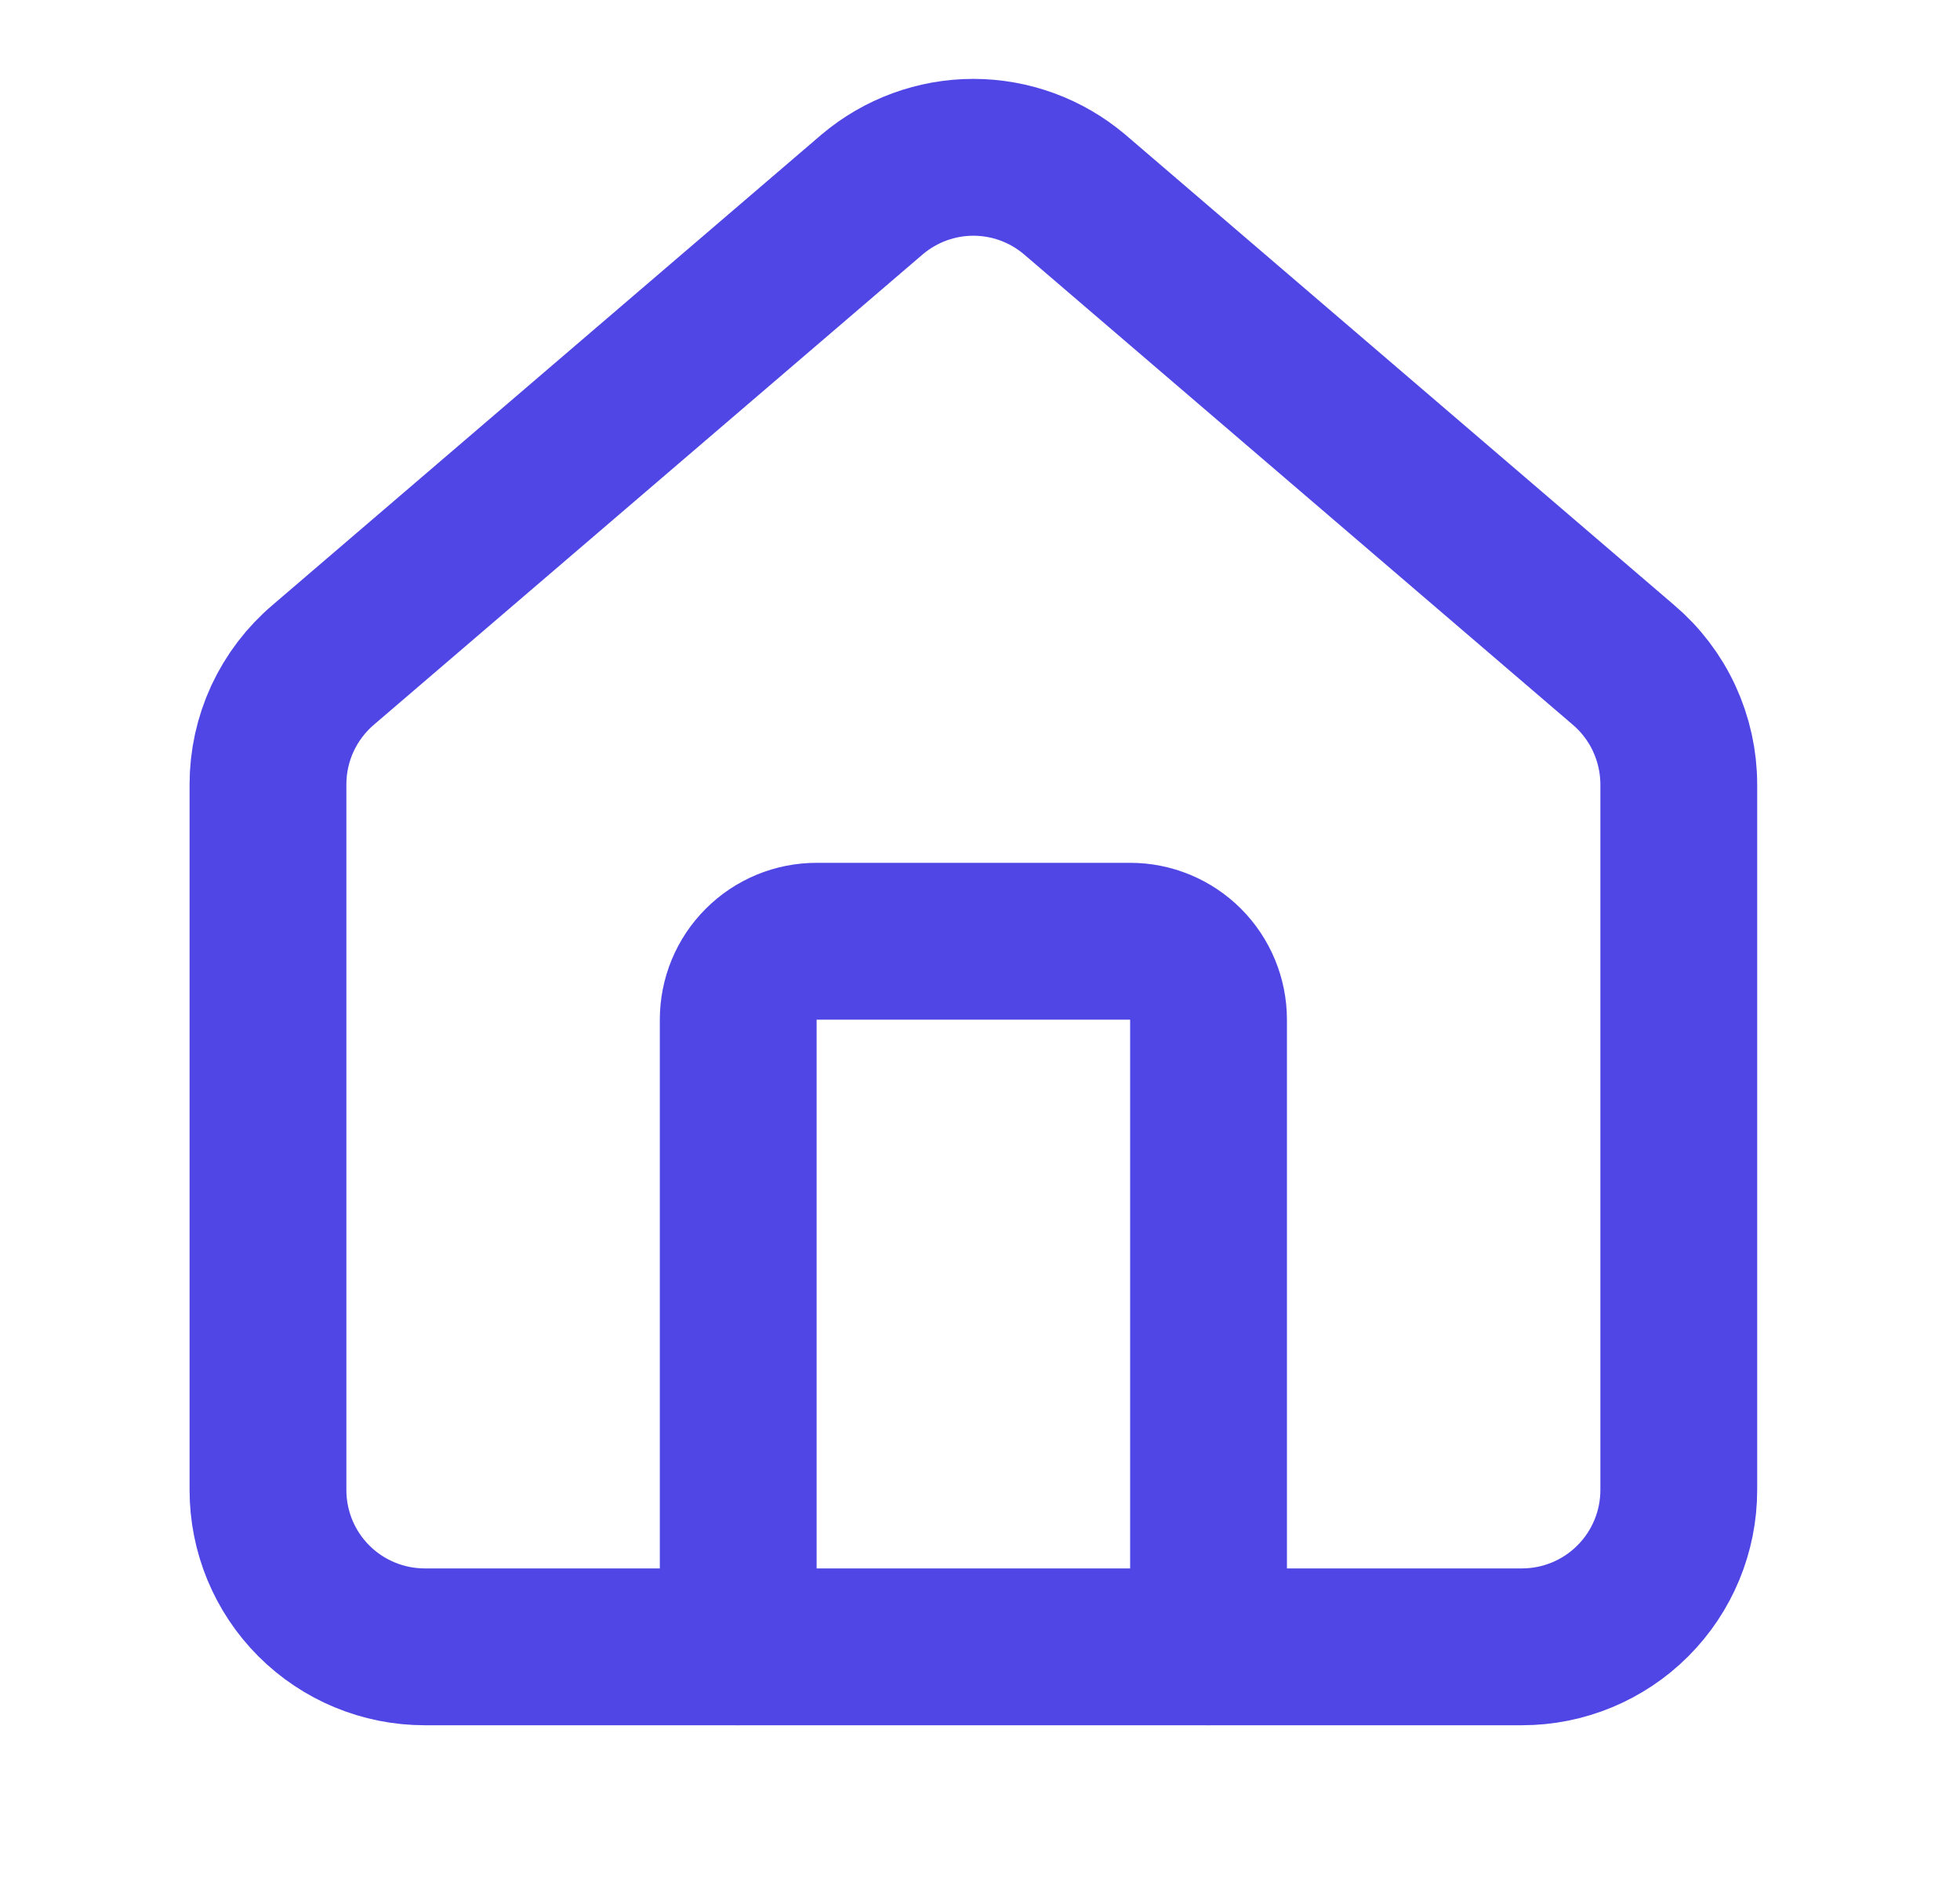 <svg width="25" height="24" viewBox="0 0 25 24" fill="none" xmlns="http://www.w3.org/2000/svg">
<path d="M15.415 21.001V13.003C15.415 12.738 15.309 12.483 15.122 12.296C14.934 12.108 14.68 12.003 14.415 12.003H10.416C10.151 12.003 9.896 12.108 9.709 12.296C9.521 12.483 9.416 12.738 9.416 13.003V21.001" stroke="#4F46E5" stroke-width="2" stroke-linecap="round" stroke-linejoin="round"/>
<path d="M3.418 10.004C3.418 9.713 3.481 9.426 3.603 9.162C3.726 8.898 3.904 8.664 4.126 8.476L11.125 2.479C11.486 2.174 11.943 2.006 12.415 2.006C12.888 2.006 13.345 2.174 13.706 2.479L20.704 8.476C20.926 8.664 21.105 8.898 21.227 9.162C21.349 9.426 21.413 9.713 21.413 10.004V19.001C21.413 19.532 21.202 20.04 20.827 20.415C20.452 20.79 19.944 21.001 19.413 21.001H5.417C4.887 21.001 4.378 20.79 4.003 20.415C3.628 20.04 3.418 19.532 3.418 19.001V10.004Z" stroke="#4F46E5" stroke-width="2" stroke-linecap="round" stroke-linejoin="round"/>
</svg>

